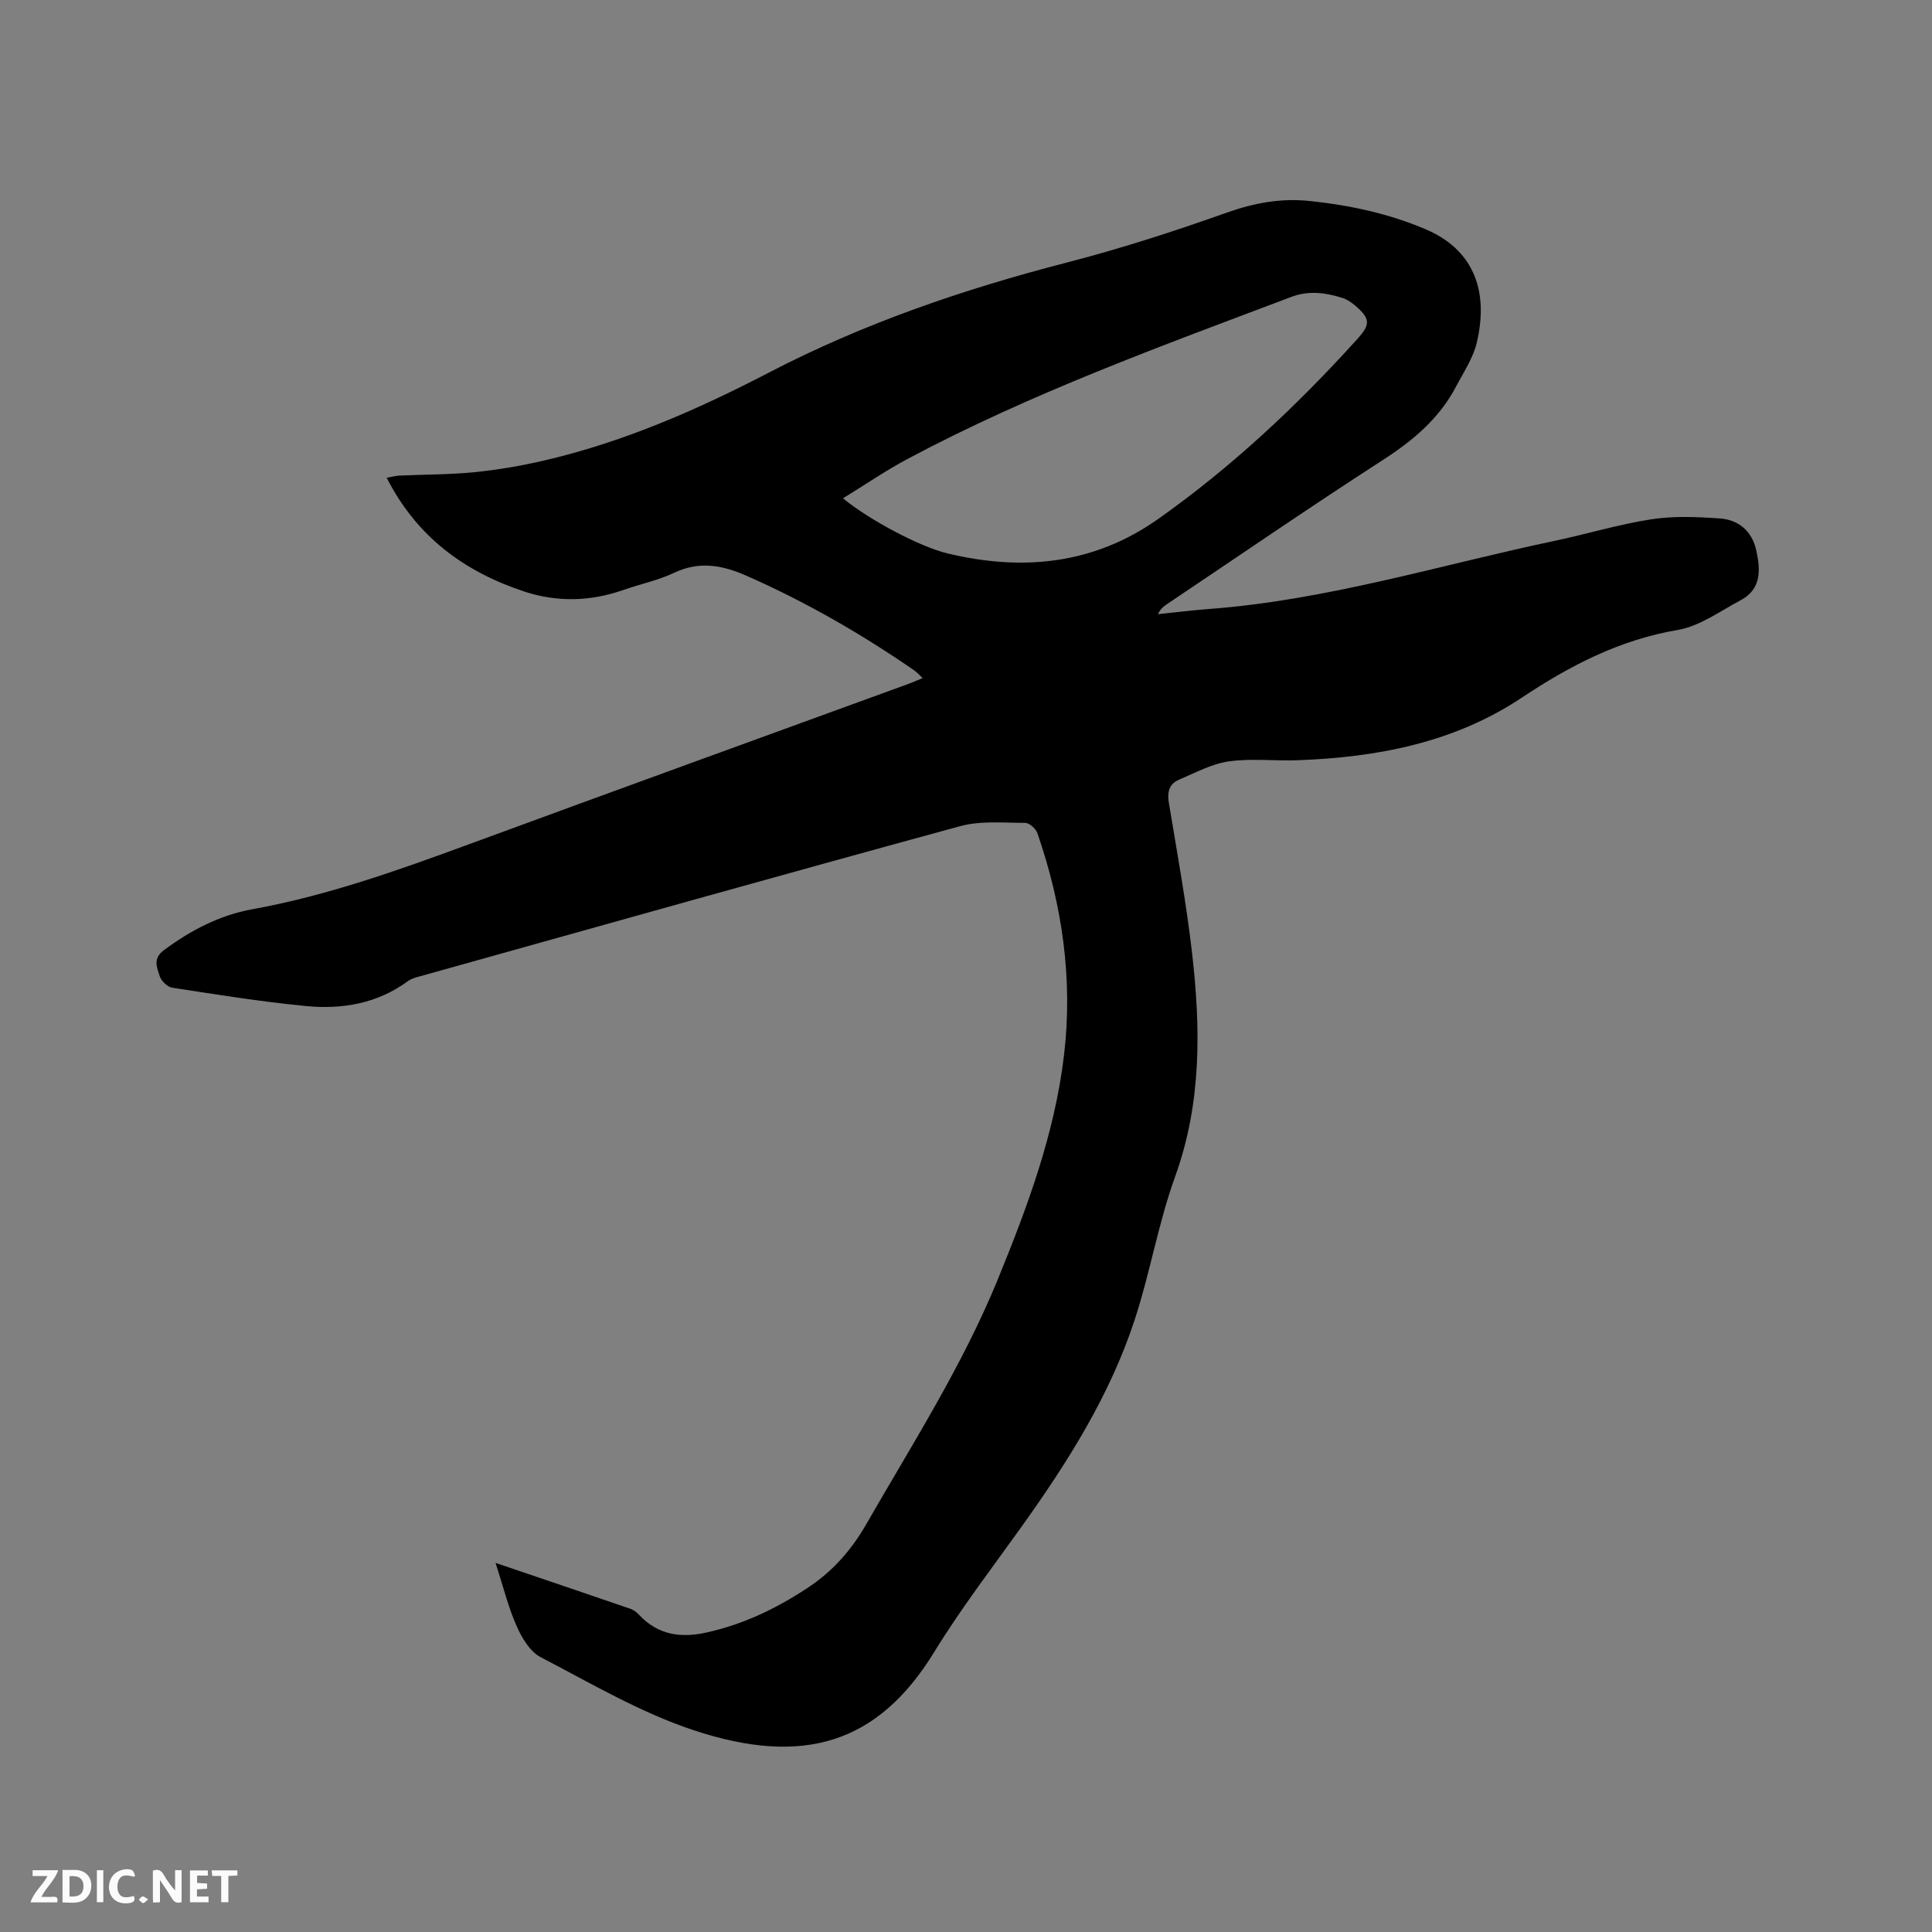 <svg enable-background="new 0 0 400 400" viewBox="0 0 400 400" xmlns="http://www.w3.org/2000/svg"><rect x="0" y="0" width="400" height="400" fill="#808080" stroke="none"/><path d="m102.6 323.58c9.95 3.38 18.96 6.42 27.96 9.52.66.23 1.29.73 1.77 1.25 3.91 4.18 8.65 4.83 14 3.63 7.55-1.68 14.28-4.89 20.76-9.15 5.32-3.5 9.13-7.83 12.27-13.28 9.55-16.62 19.91-32.8 27.2-50.61 6.14-15.01 11.8-30.2 13.73-46.45 1.87-15.76-.35-31.07-5.51-45.99-.32-.93-1.66-2.13-2.52-2.13-4.5-.01-9.23-.48-13.48.68-37.27 10.17-74.46 20.64-111.67 31.04-.91.25-1.9.49-2.64 1.03-6.34 4.67-13.63 5.9-21.15 5.17-9.26-.9-18.47-2.38-27.68-3.8-.99-.15-2.25-1.39-2.57-2.39-.57-1.76-1.48-3.63.83-5.35 5.54-4.12 11.56-7.27 18.29-8.49 15.51-2.81 30.23-8.07 44.95-13.48 30.3-11.15 60.65-22.14 90.98-33.2.87-.32 1.72-.7 2.9-1.19-.73-.67-1.18-1.21-1.73-1.59-11.01-7.59-22.55-14.24-34.82-19.63-4.96-2.18-9.71-3.04-14.9-.58-3.32 1.57-7.02 2.34-10.51 3.56-6.85 2.4-13.77 2.56-20.6.29-12.32-4.09-22.17-11.28-28.4-23.53 1.08-.19 1.84-.4 2.6-.44 5.19-.24 10.4-.2 15.56-.71 4.79-.48 9.59-1.3 14.28-2.38 16.41-3.78 31.75-10.48 46.61-18.2 19.66-10.22 40.39-17.31 61.78-22.83 11.15-2.88 22.16-6.44 33.02-10.3 5.73-2.04 11.3-3.07 17.33-2.43 8.27.88 16.32 2.6 23.98 5.87 9.4 4.02 13.18 12.15 10.54 23.42-.74 3.18-2.71 6.09-4.26 9.05-3.48 6.66-8.93 11.24-15.21 15.29-15.05 9.71-29.81 19.86-44.68 29.83-.68.46-1.34.96-1.87 2.08 3.58-.37 7.15-.82 10.74-1.09 24.33-1.84 47.59-9.07 71.29-14.07 6.73-1.42 13.36-3.44 20.15-4.49 4.63-.71 9.47-.5 14.17-.17 3.92.28 6.67 2.66 7.54 6.66.87 3.99 1.07 7.97-3.23 10.26-4.27 2.27-8.49 5.39-13.06 6.17-12.03 2.04-22.31 7.38-32.28 14.02-14 9.32-29.93 12.35-46.43 12.95-4.75.17-9.58-.42-14.24.24-3.54.51-6.92 2.36-10.29 3.79-2.01.85-2.47 2.52-2.11 4.71 1.7 10.33 3.6 20.65 4.8 31.04 1.8 15.64 2.03 31.14-3.49 46.41-3.48 9.62-5.17 19.87-8.36 29.61-5.12 15.66-13.84 29.46-23.36 42.78-6.16 8.62-12.64 17.05-18.17 26.07-11.62 18.95-27.08 23.68-49.72 16.2-11.06-3.66-21.36-9.74-31.77-15.16-2.19-1.14-3.87-3.97-4.94-6.39-1.74-3.91-2.77-8.14-4.38-13.12zm71.93-220.41c5.27 4.36 15.8 10.01 21.65 11.41 15.53 3.73 30.3 2.29 43.65-7.16 15.21-10.76 28.72-23.43 41.19-37.23 2.73-3.03 2.72-4.21-.42-6.9-.79-.68-1.72-1.31-2.7-1.62-3.47-1.09-6.93-1.56-10.54-.2-26.93 10.17-54.01 19.98-79.48 33.56-4.54 2.42-8.8 5.35-13.35 8.14z" fill="#000001"/><g fill="#fafbfa"><path d="m37.59 393.81c-.92.31-1.52.05-2-.78-.7-1.2-1.52-2.34-2.47-3.78v4.59c-.55.03-.95.05-1.41.07-.03-.37-.06-.64-.06-.91 0-1.91 0-3.81 0-5.7 1.13-.41 1.77-.03 2.29.91.62 1.11 1.38 2.14 2.31 3.19v-4.2h1.35v6.61z"/><path d="m12.94 393.88v-6.75c1.9.19 3.93-.54 5.37 1.29.8 1.01.78 2.88.03 3.97-1.37 1.97-3.4 1.51-5.4 1.49m1.45-1.22c2.04.12 2.92-.58 2.89-2.21-.03-1.51-.98-2.19-2.89-2z"/><path d="m11.81 393.87h-5.49c.68-2.18 2.47-3.48 3.51-5.45h-3.08v-1.21h5.29c-.71 2.13-2.44 3.48-3.47 5.51.86 0 1.63.04 2.39-.01.79-.05 1.14.21.85 1.16"/><path d="m39.33 393.86v-6.61h3.7v1.07h-2.22v1.52c.68.04 1.34.09 2.07.13v1.07c-.72.05-1.38.09-2.1.14v1.48h2.4v1.19h-3.85z"/><path d="m27.71 388.56c-1.15-.3-2.46-.61-3.1.64-.37.73-.41 1.93-.06 2.67.63 1.35 1.99.93 3.17.68.35.94-.01 1.32-.93 1.46-1.62.25-3.05-.27-3.76-1.48-.73-1.24-.6-3.03.31-4.17.88-1.11 2.71-1.7 4-1.16.32.13.44.74.65 1.12-.1.08-.19.16-.28.24"/><path d="m49.15 387.24v1.07c-.59.02-1.17.05-1.87.08v5.44h-1.48v-5.44h-1.85c-.05-.4-.08-.73-.13-1.15z"/><path d="m20.06 387.21h1.33v6.62h-1.33z"/><path d="m30.68 393.25c-.49.38-.8.79-1.05.76-.32-.05-.6-.45-.9-.7.26-.24.51-.64.8-.67.29-.04.62.3 1.15.61"/></g></svg>